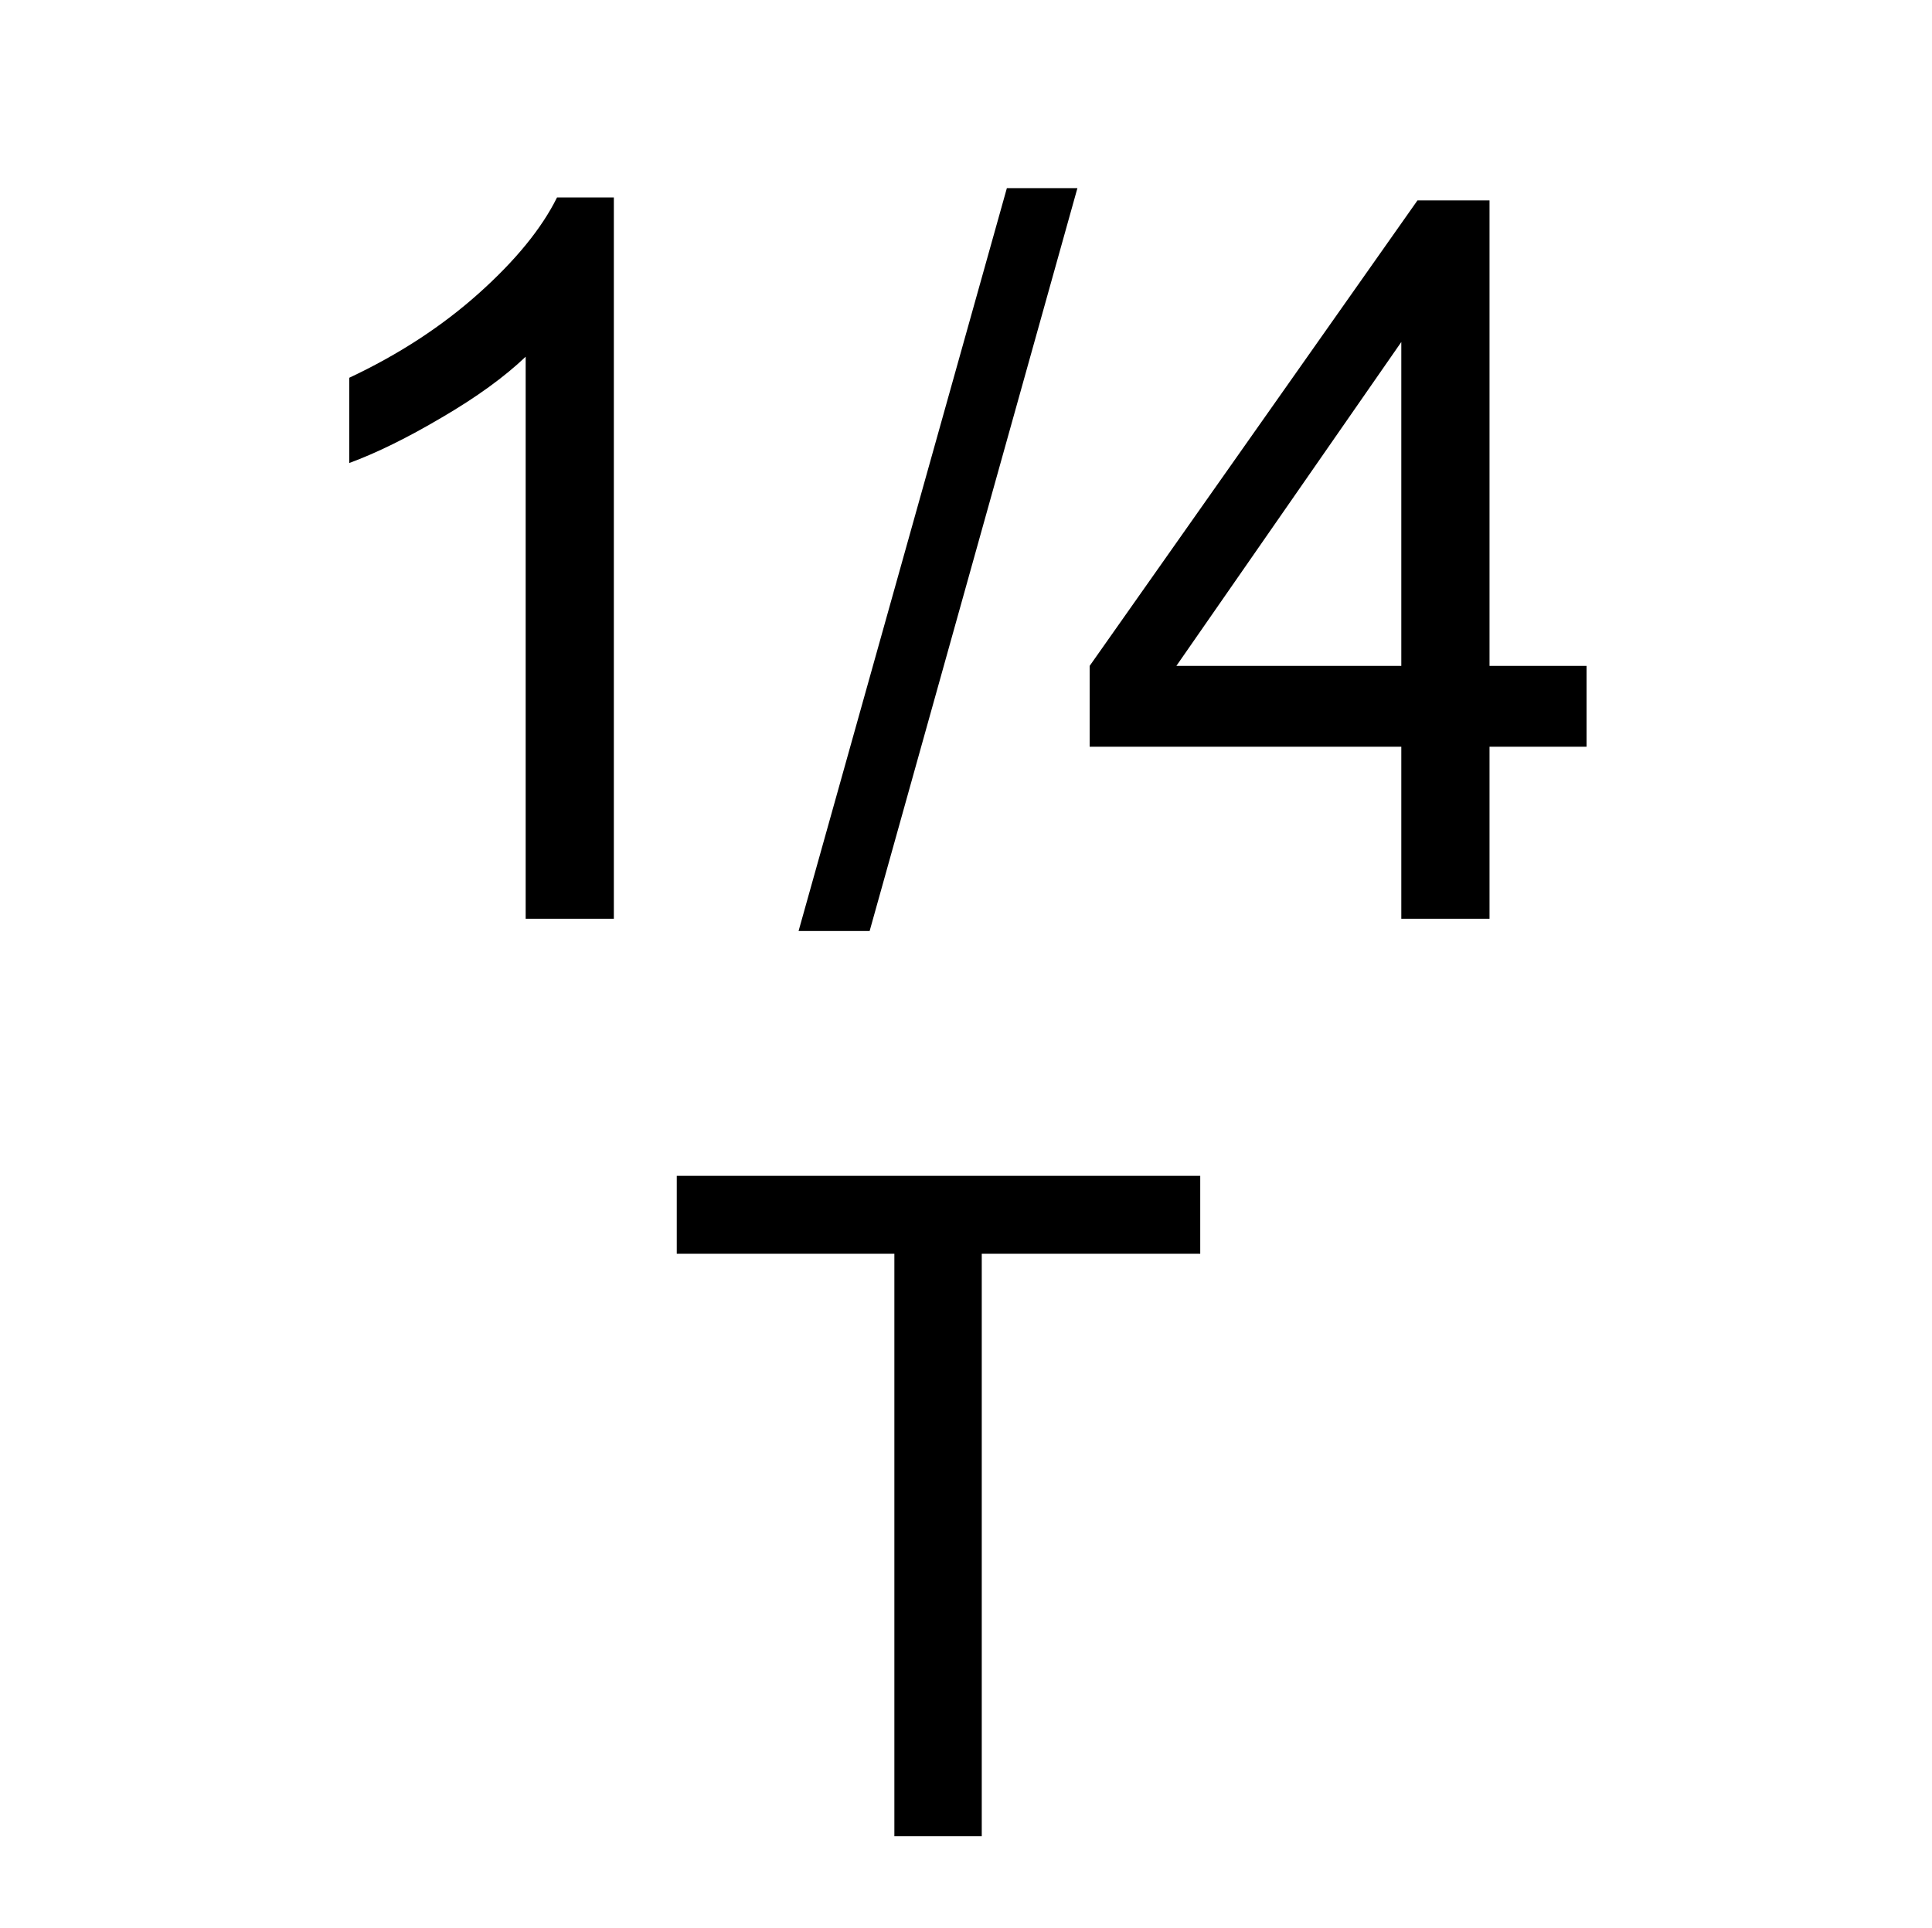 <?xml version="1.0" encoding="UTF-8" standalone="no"?>
<svg
   xmlns:dc="http://purl.org/dc/elements/1.1/"
   xmlns:cc="http://creativecommons.org/ns#"
   xmlns:rdf="http://www.w3.org/1999/02/22-rdf-syntax-ns#"
   xmlns:svg="http://www.w3.org/2000/svg"
   xmlns="http://www.w3.org/2000/svg"
   xmlns:sodipodi="http://sodipodi.sourceforge.net/DTD/sodipodi-0.dtd"
   xmlns:inkscape="http://www.inkscape.org/namespaces/inkscape"
   version="1.0"
   id="svg111794"
   x="0px"
   y="0px"
   width="19.993"
   height="19.957"
   viewBox="0 0 19.993 19.957"
   enable-background="new 0 0 17.856 17.859"
   xml:space="preserve"
   sodipodi:docname="rate_6.svg"
   inkscape:version="1.0 (4035a4fb49, 2020-05-01)"><defs
   id="defs13">
	
	
	
</defs><sodipodi:namedview
   fit-margin-bottom="0"
   fit-margin-right="0"
   fit-margin-left="0"
   fit-margin-top="0"
   inkscape:document-rotation="0"
   pagecolor="#ffffff"
   bordercolor="#666666"
   borderopacity="1"
   objecttolerance="10"
   gridtolerance="10"
   guidetolerance="10"
   inkscape:pageopacity="0"
   inkscape:pageshadow="2"
   inkscape:window-width="1920"
   inkscape:window-height="1017"
   id="namedview11"
   showgrid="false"
   inkscape:zoom="17.18337"
   inkscape:cx="25.810737"
   inkscape:cy="11.455517"
   inkscape:window-x="1912"
   inkscape:window-y="-8"
   inkscape:window-maximized="1"
   inkscape:current-layer="svg111794"
   units="px" />

<g
   aria-label="1/4"
   transform="matrix(0.409,0,0,0.409,5.277,3.843)"
   id="text833"
   style="font-style:normal;font-variant:normal;font-weight:normal;font-stretch:normal;font-size:25.391px;line-height:100%;font-family:Arial;-inkscape-font-specification:Arial;font-variant-ligatures:normal;font-variant-position:normal;font-variant-caps:normal;font-variant-numeric:normal;font-variant-alternates:normal;font-variant-east-asian:normal;font-feature-settings:normal;font-variation-settings:normal;text-indent:0;text-align:center;text-decoration:none;text-decoration-line:none;text-decoration-style:solid;text-decoration-color:#000000;letter-spacing:0px;word-spacing:0px;text-transform:none;writing-mode:lr-tb;direction:ltr;text-orientation:mixed;dominant-baseline:auto;baseline-shift:baseline;text-anchor:middle;white-space:normal;shape-padding:0;shape-margin:0;inline-size:0;opacity:1;vector-effect:none;fill:#000000;fill-opacity:1;stroke:none;stroke-width:1px;stroke-linecap:butt;stroke-linejoin:miter;stroke-miterlimit:4;stroke-dasharray:none;stroke-dashoffset:0;stroke-opacity:1;stop-color:#000000;stop-opacity:1"><path
     d="M 2.629,13.851 H 0.398 V -0.37 Q -0.408,0.399 -1.723,1.167 -3.024,1.936 -4.066,2.32 V 0.163 Q -2.194,-0.717 -0.793,-1.969 0.608,-3.222 1.191,-4.399 H 2.629 Z"
     id="path834" /><path
     d="M 7.303,14.161 12.573,-4.635 H 14.358 L 9.101,14.161 Z"
     id="path836" /><path
     d="M 22.553,13.851 V 9.499 H 14.668 V 7.453 L 22.962,-4.325 H 24.785 V 7.453 H 27.24 V 9.499 H 24.785 V 13.851 Z M 22.553,7.453 V -0.742 L 16.862,7.453 Z"
     id="path838" /></g><g
   aria-label="T"
   transform="matrix(0.376,0,0,0.376,5.628,13.795)"
   id="text837"
   style="font-style:normal;font-variant:normal;font-weight:normal;font-stretch:normal;font-size:25.391px;line-height:100%;font-family:Arial;-inkscape-font-specification:Arial;font-variant-ligatures:normal;font-variant-position:normal;font-variant-caps:normal;font-variant-numeric:normal;font-variant-alternates:normal;font-variant-east-asian:normal;font-feature-settings:normal;font-variation-settings:normal;text-indent:0;text-align:center;text-decoration:none;text-decoration-line:none;text-decoration-style:solid;text-decoration-color:#000000;letter-spacing:0px;word-spacing:0px;text-transform:none;writing-mode:lr-tb;direction:ltr;text-orientation:mixed;dominant-baseline:auto;baseline-shift:baseline;text-anchor:middle;white-space:normal;shape-padding:0;shape-margin:0;inline-size:0;opacity:1;vector-effect:none;fill:#000000;fill-opacity:1;stroke:none;stroke-width:1px;stroke-linecap:butt;stroke-linejoin:miter;stroke-miterlimit:4;stroke-dasharray:none;stroke-dashoffset:0;stroke-opacity:1;stop-color:#000000;stop-opacity:1"><path
     d="M 9.647,13.851 V -2.18 H 3.658 V -4.325 H 18.065 V -2.18 H 12.052 V 13.851 Z"
     id="path841" /></g></svg>
